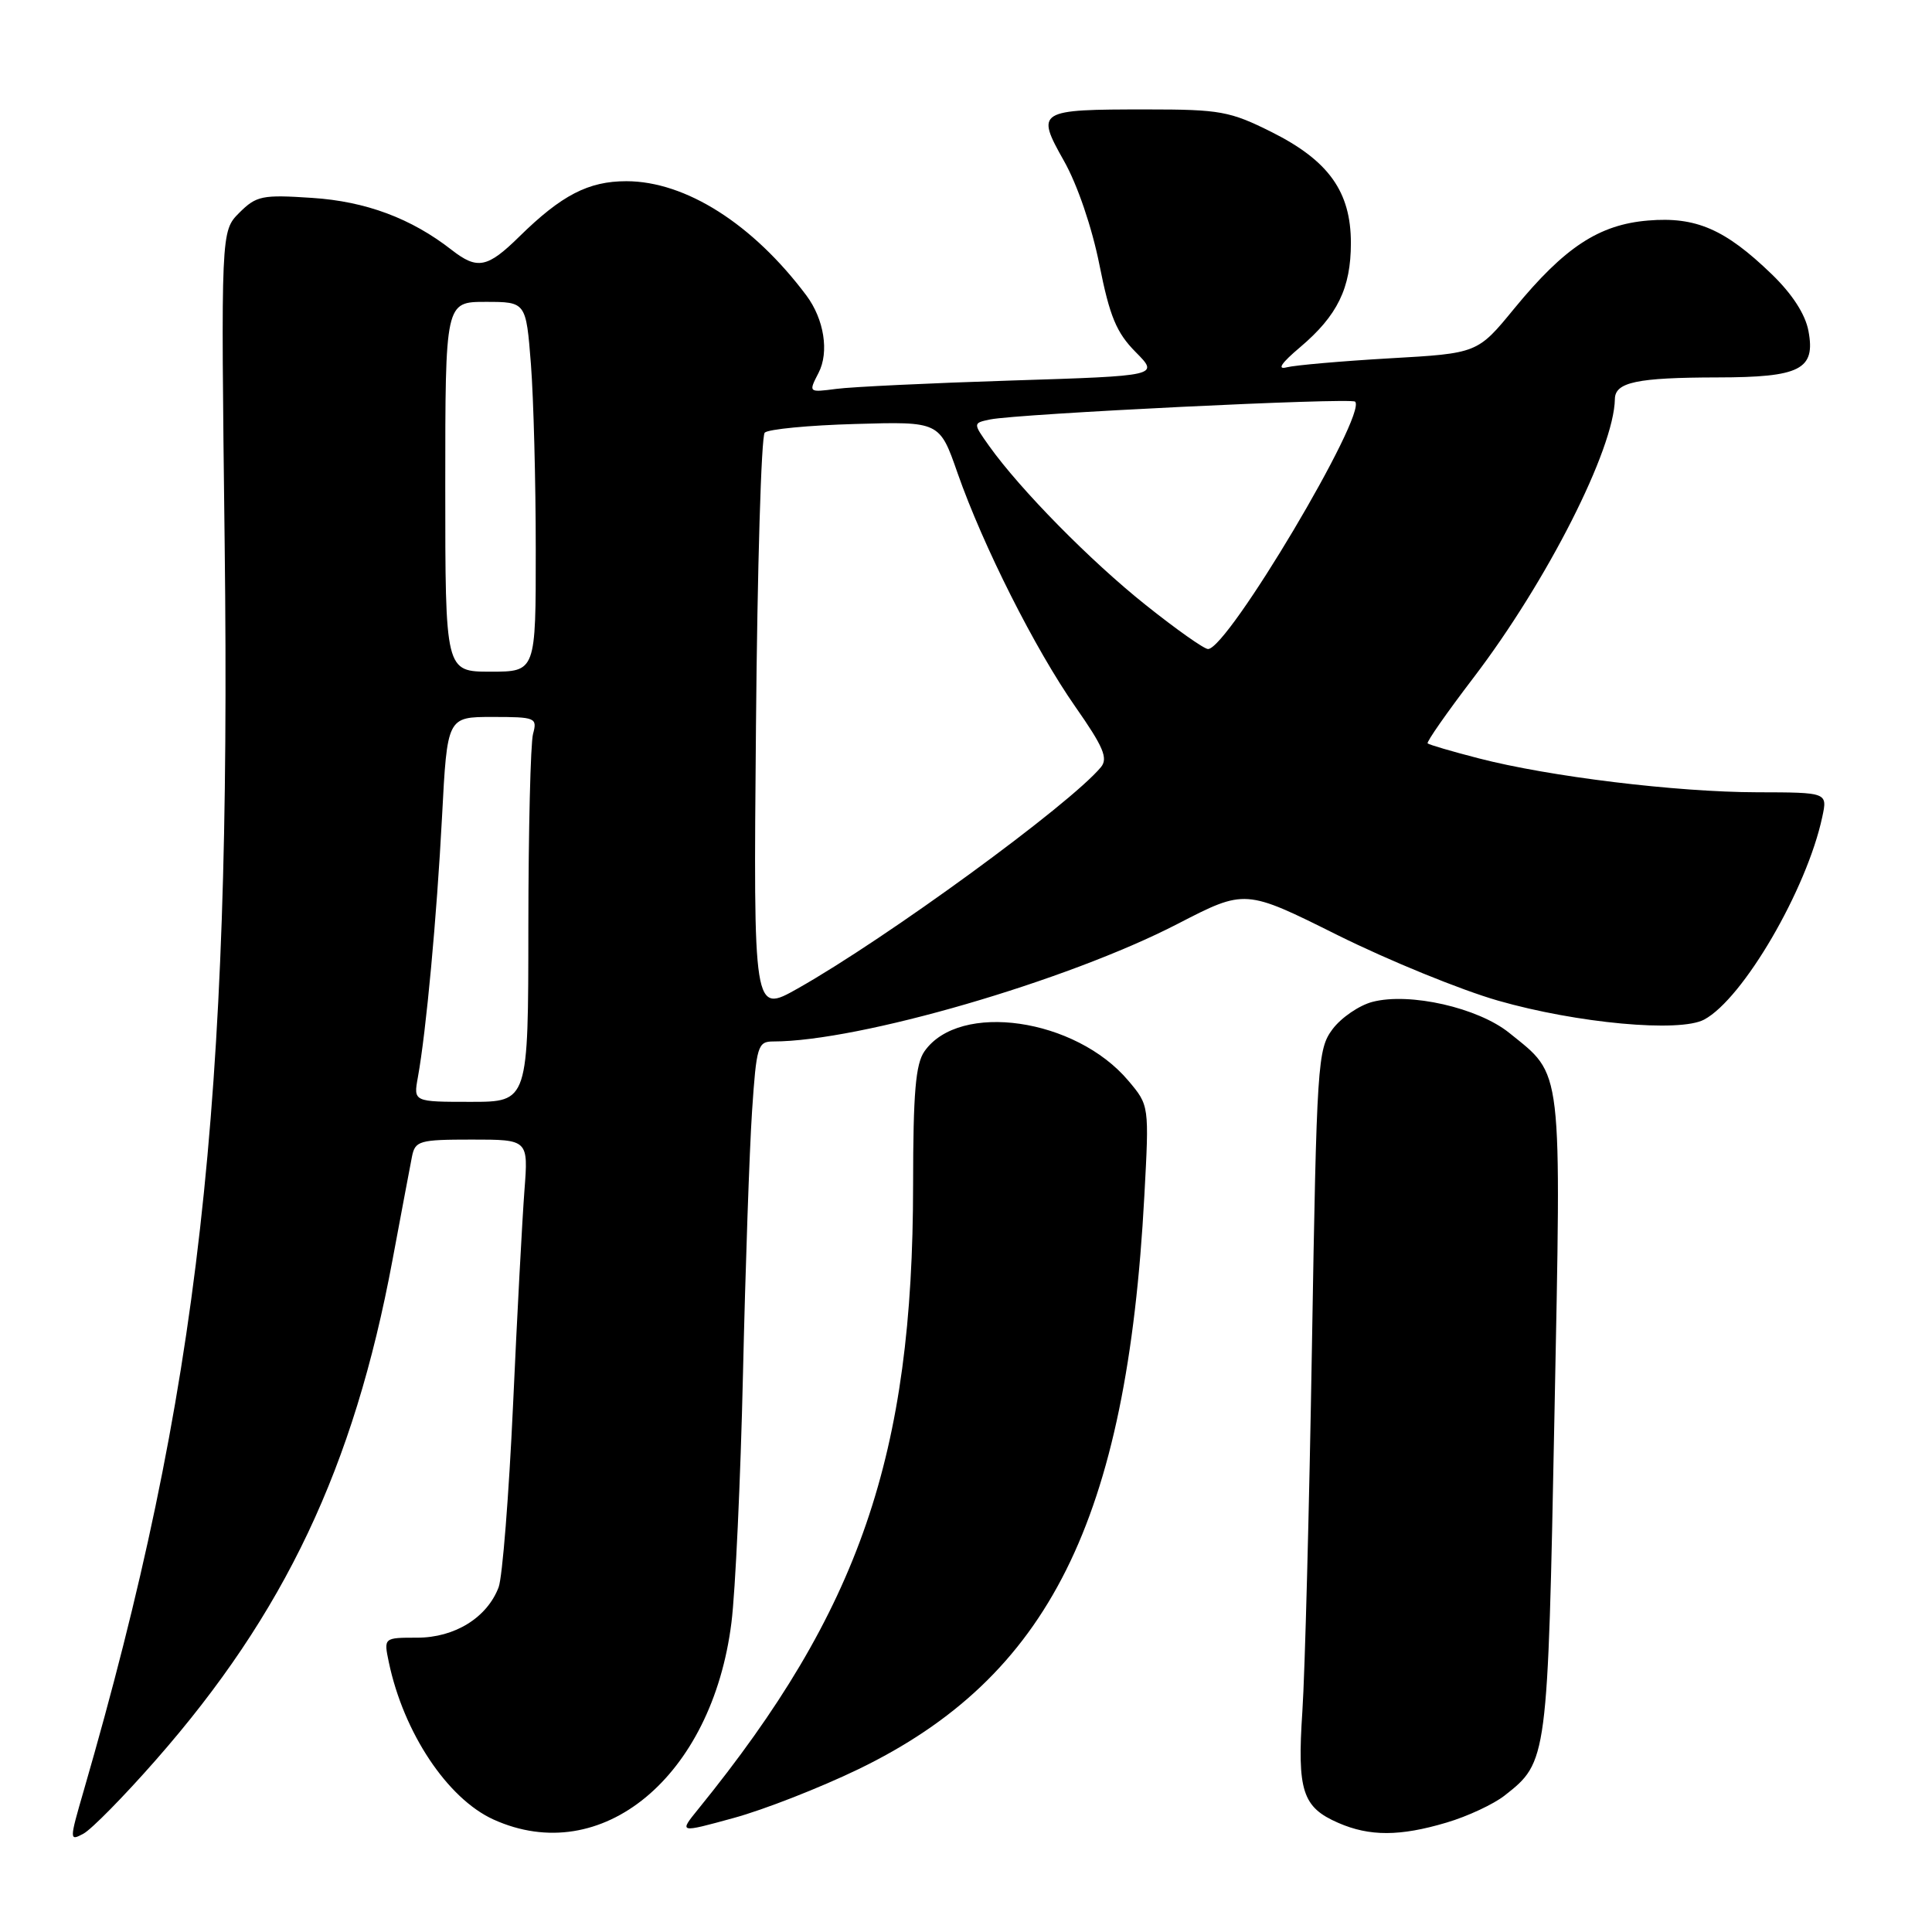 <?xml version="1.0" encoding="UTF-8" standalone="no"?>
<!DOCTYPE svg PUBLIC "-//W3C//DTD SVG 1.1//EN" "http://www.w3.org/Graphics/SVG/1.1/DTD/svg11.dtd" >
<svg xmlns="http://www.w3.org/2000/svg" xmlns:xlink="http://www.w3.org/1999/xlink" version="1.1" viewBox="0 0 256 256">
 <g >
 <path fill="currentColor"
d=" M 20.64 233.22 C 37.72 213.78 46.88 194.44 52.00 167.00 C 53.18 160.68 54.35 154.49 54.59 153.25 C 55.01 151.16 55.56 151.00 62.53 151.00 C 70.01 151.00 70.01 151.00 69.49 157.75 C 69.21 161.46 68.52 174.27 67.98 186.21 C 67.43 198.14 66.57 209.00 66.07 210.32 C 64.54 214.35 60.25 217.00 55.29 217.00 C 50.84 217.00 50.84 217.00 51.52 220.25 C 53.48 229.60 59.28 238.31 65.38 241.09 C 79.70 247.59 94.36 235.46 96.92 215.00 C 97.44 210.88 98.13 196.03 98.45 182.00 C 98.77 167.97 99.31 152.34 99.65 147.25 C 100.23 138.59 100.41 138.00 102.46 138.00 C 113.83 138.00 141.41 129.98 156.06 122.41 C 164.99 117.80 164.99 117.80 177.24 123.91 C 183.98 127.26 193.55 131.17 198.50 132.59 C 208.97 135.59 222.56 136.84 225.81 135.10 C 230.96 132.35 239.42 117.84 241.46 108.25 C 242.16 105.00 242.16 105.00 232.83 104.98 C 222.13 104.96 205.29 102.91 195.92 100.48 C 192.39 99.57 189.35 98.68 189.17 98.50 C 188.99 98.33 191.72 94.42 195.23 89.82 C 204.99 77.03 213.88 59.51 213.98 52.87 C 214.01 50.64 216.92 50.03 227.56 50.01 C 238.55 50.00 240.59 48.96 239.63 43.86 C 239.22 41.64 237.47 38.94 234.74 36.31 C 228.59 30.37 224.72 28.69 218.39 29.22 C 211.87 29.76 207.32 32.75 200.64 40.89 C 195.78 46.82 195.78 46.82 184.14 47.48 C 177.74 47.85 171.60 48.39 170.50 48.67 C 169.17 49.02 169.77 48.12 172.27 46.01 C 177.22 41.82 179.00 38.18 179.00 32.20 C 179.00 25.40 176.05 21.28 168.50 17.50 C 162.98 14.74 161.67 14.50 152.00 14.50 C 137.45 14.50 137.22 14.64 140.98 21.32 C 142.76 24.46 144.70 30.16 145.68 35.09 C 147.04 41.93 147.94 44.09 150.48 46.65 C 153.60 49.80 153.60 49.80 134.05 50.42 C 123.30 50.76 112.84 51.26 110.81 51.53 C 107.12 52.01 107.12 52.01 108.46 49.41 C 109.89 46.66 109.20 42.30 106.85 39.15 C 99.76 29.68 90.85 24.02 83.00 24.01 C 77.97 24.01 74.41 25.85 68.80 31.36 C 64.59 35.50 63.25 35.76 59.88 33.14 C 54.50 28.93 48.47 26.68 41.33 26.22 C 34.74 25.78 33.97 25.94 31.71 28.19 C 29.27 30.64 29.27 30.64 29.77 72.07 C 30.67 146.59 26.39 184.42 11.10 237.25 C 9.18 243.87 9.18 243.98 11.06 242.97 C 12.12 242.40 16.43 238.02 20.64 233.22 Z  M 113.72 234.44 C 138.97 222.23 149.32 201.51 151.63 158.49 C 152.28 146.48 152.28 146.48 149.52 143.21 C 142.54 134.91 127.14 132.68 122.50 139.30 C 121.32 140.98 121.00 144.78 120.99 156.97 C 120.98 192.82 113.92 213.35 92.54 239.69 C 89.94 242.89 89.94 242.89 97.22 240.89 C 101.22 239.80 108.65 236.89 113.72 234.44 Z  M 191.68 241.50 C 194.46 240.68 197.92 239.06 199.38 237.91 C 205.06 233.45 205.08 233.30 205.97 187.65 C 206.89 140.62 207.13 142.64 199.98 136.86 C 195.85 133.53 186.81 131.47 181.87 132.75 C 180.10 133.21 177.72 134.84 176.57 136.37 C 174.59 139.03 174.47 140.77 173.84 178.32 C 173.48 199.87 172.91 221.67 172.57 226.77 C 171.87 237.31 172.57 239.47 177.33 241.54 C 181.48 243.35 185.50 243.34 191.68 241.50 Z  M 55.37 142.75 C 56.47 136.69 57.87 121.56 58.57 108.25 C 59.26 95.00 59.26 95.00 65.24 95.00 C 70.97 95.00 71.21 95.10 70.63 97.25 C 70.30 98.49 70.02 109.96 70.01 122.75 C 70.00 146.00 70.00 146.00 62.39 146.00 C 54.78 146.00 54.78 146.00 55.37 142.75 Z  M 100.17 96.23 C 100.35 75.29 100.87 57.79 101.33 57.33 C 101.79 56.87 107.19 56.35 113.33 56.18 C 124.50 55.85 124.50 55.85 126.88 62.68 C 130.27 72.35 137.14 85.99 142.49 93.65 C 146.20 98.95 146.85 100.48 145.88 101.65 C 141.75 106.62 117.45 124.36 105.67 131.00 C 99.83 134.29 99.83 134.29 100.17 96.23 Z  M 59.00 64.50 C 59.00 40.00 59.00 40.00 64.35 40.00 C 69.70 40.00 69.70 40.00 70.35 48.25 C 70.70 52.79 70.99 63.81 70.99 72.75 C 71.00 89.00 71.00 89.00 65.00 89.00 C 59.00 89.00 59.00 89.00 59.00 64.50 Z  M 151.82 80.17 C 144.52 74.36 135.19 64.88 131.07 59.10 C 128.91 56.06 128.91 56.06 131.20 55.58 C 134.84 54.83 179.01 52.67 179.56 53.22 C 181.20 54.87 162.69 86.00 160.07 86.00 C 159.55 86.00 155.84 83.38 151.82 80.17 Z "/>
</g>
</svg>
